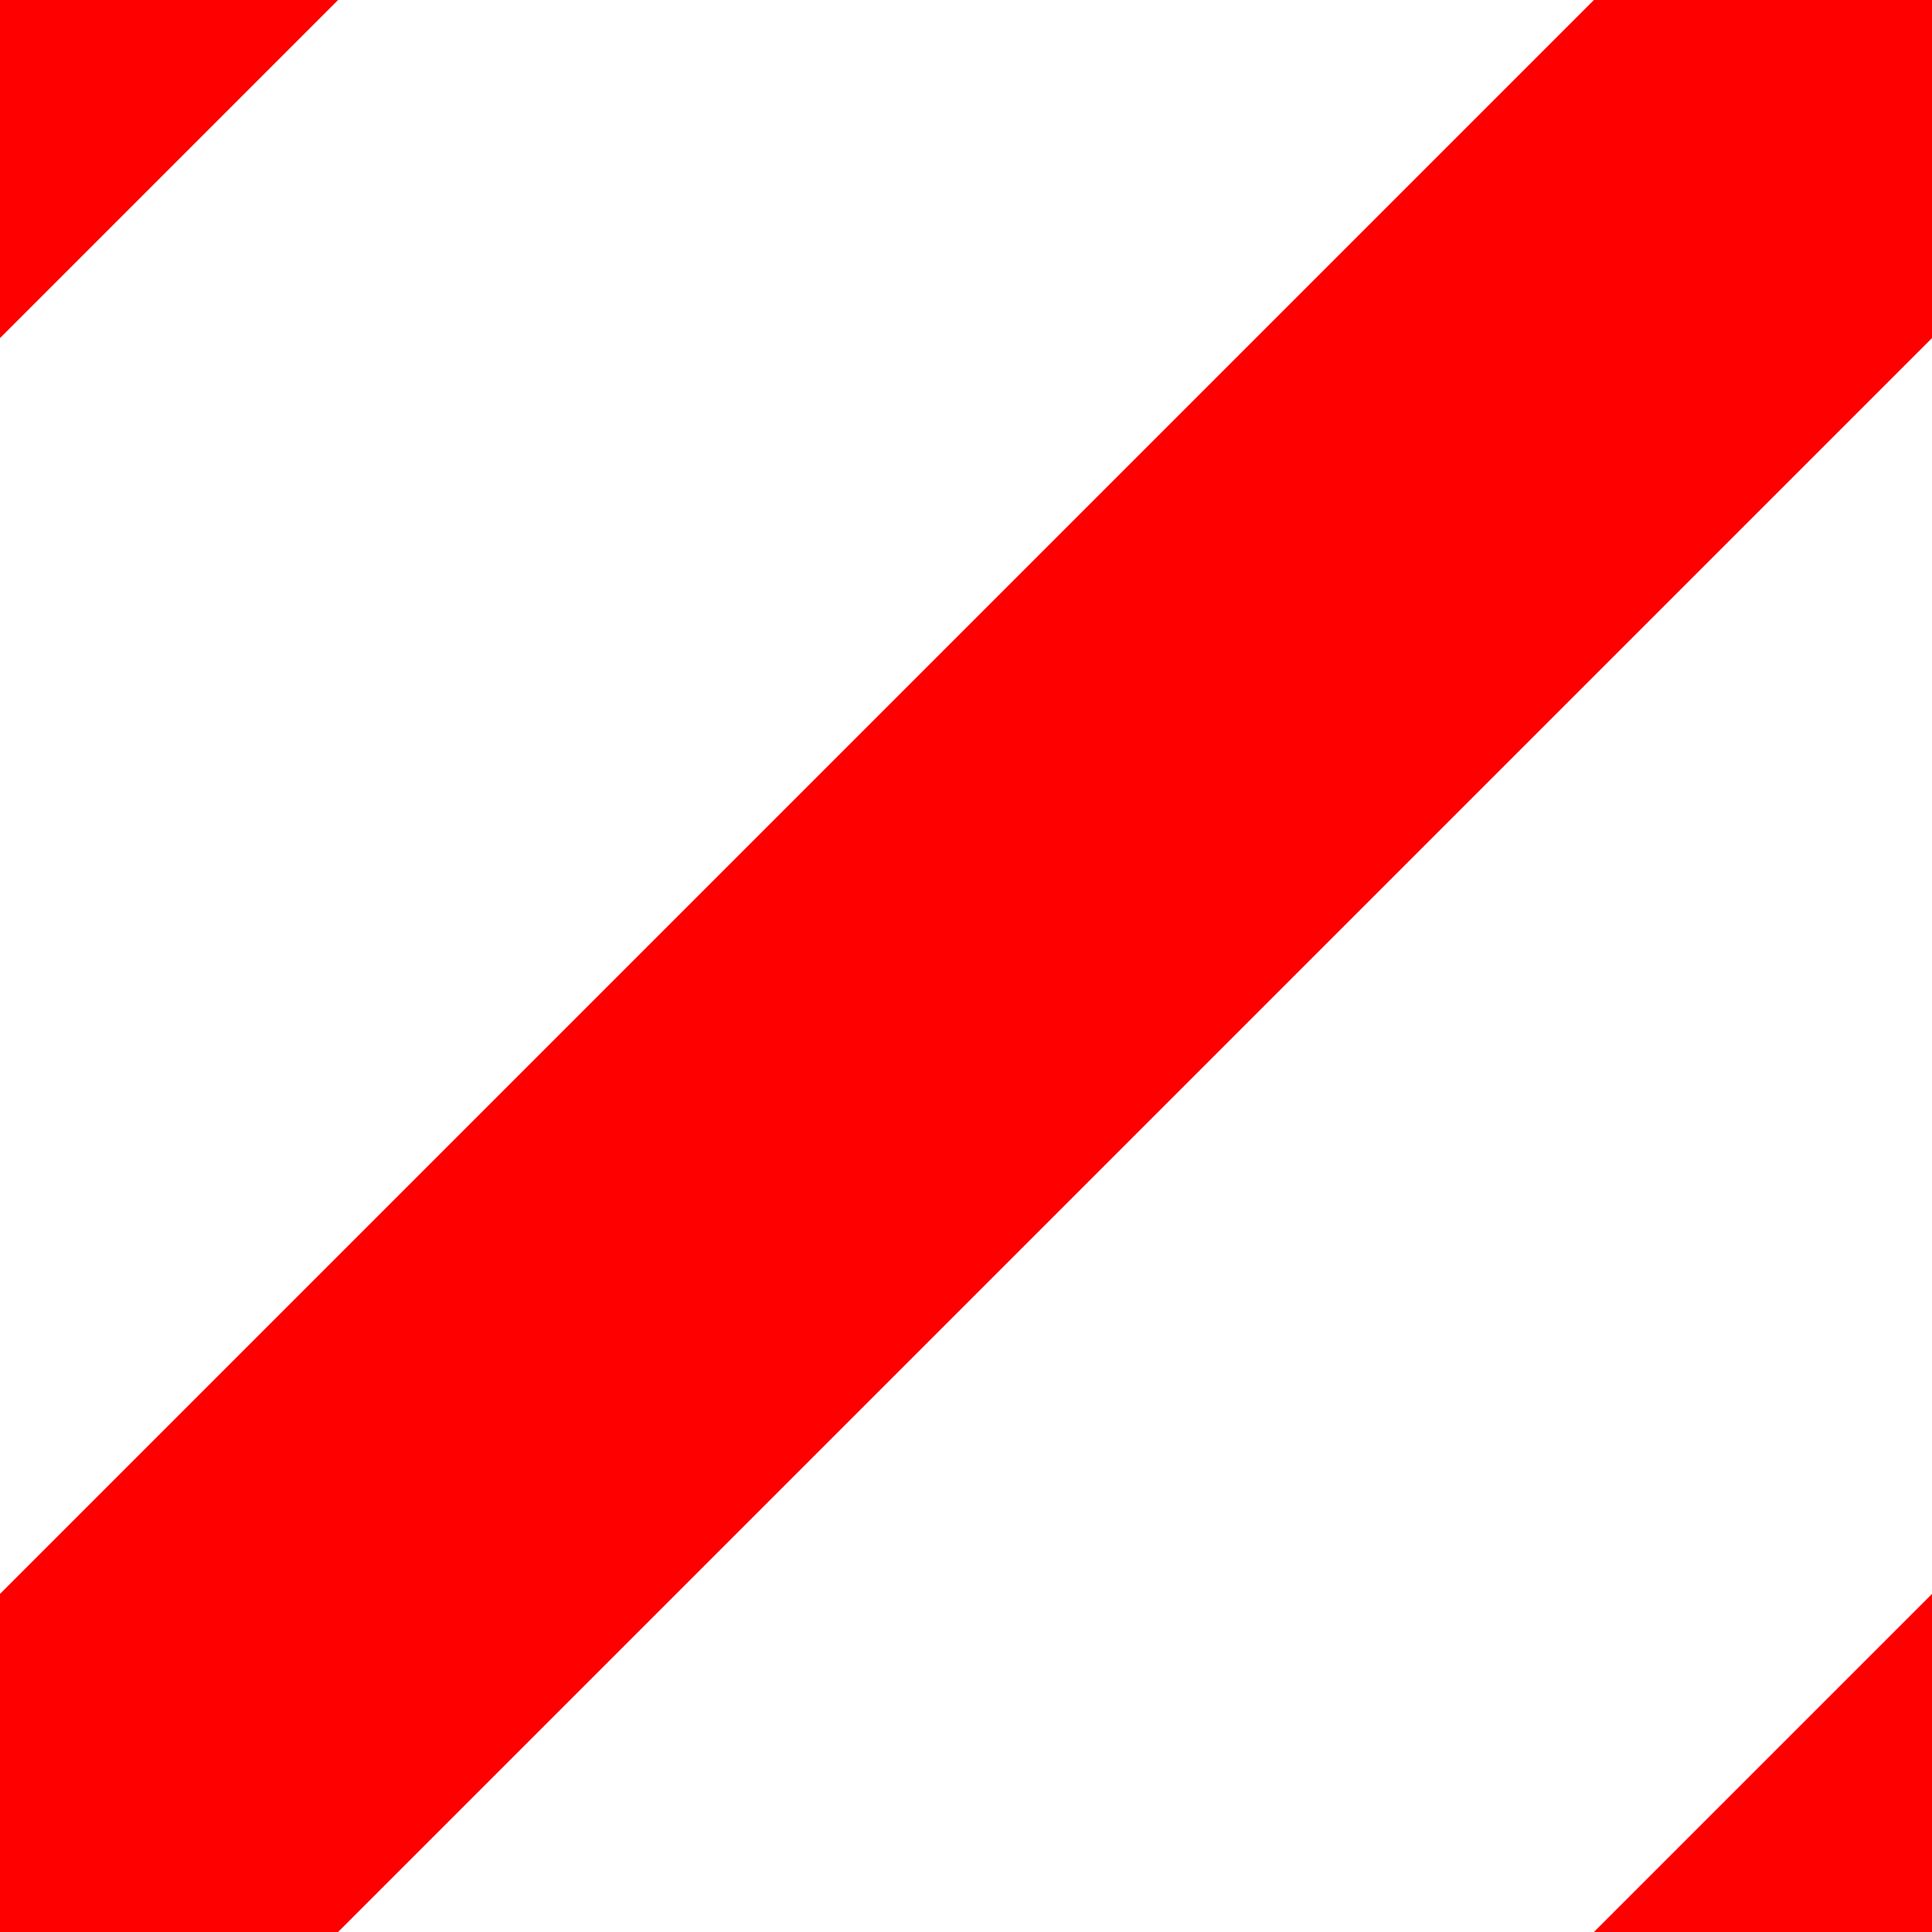 <svg width="36" height="36" viewBox="0 0 36 36" xmlns="http://www.w3.org/2000/svg"><title>lines-up-b</title><path d="M6.3 36H0v-6.3L29.7 0H36v6.3L6.3 36zM36 29.7L29.7 36H36v-6.3zM6.3 0H0v6.3L6.3 0z" fill="#F00" fill-rule="nonzero"/></svg>